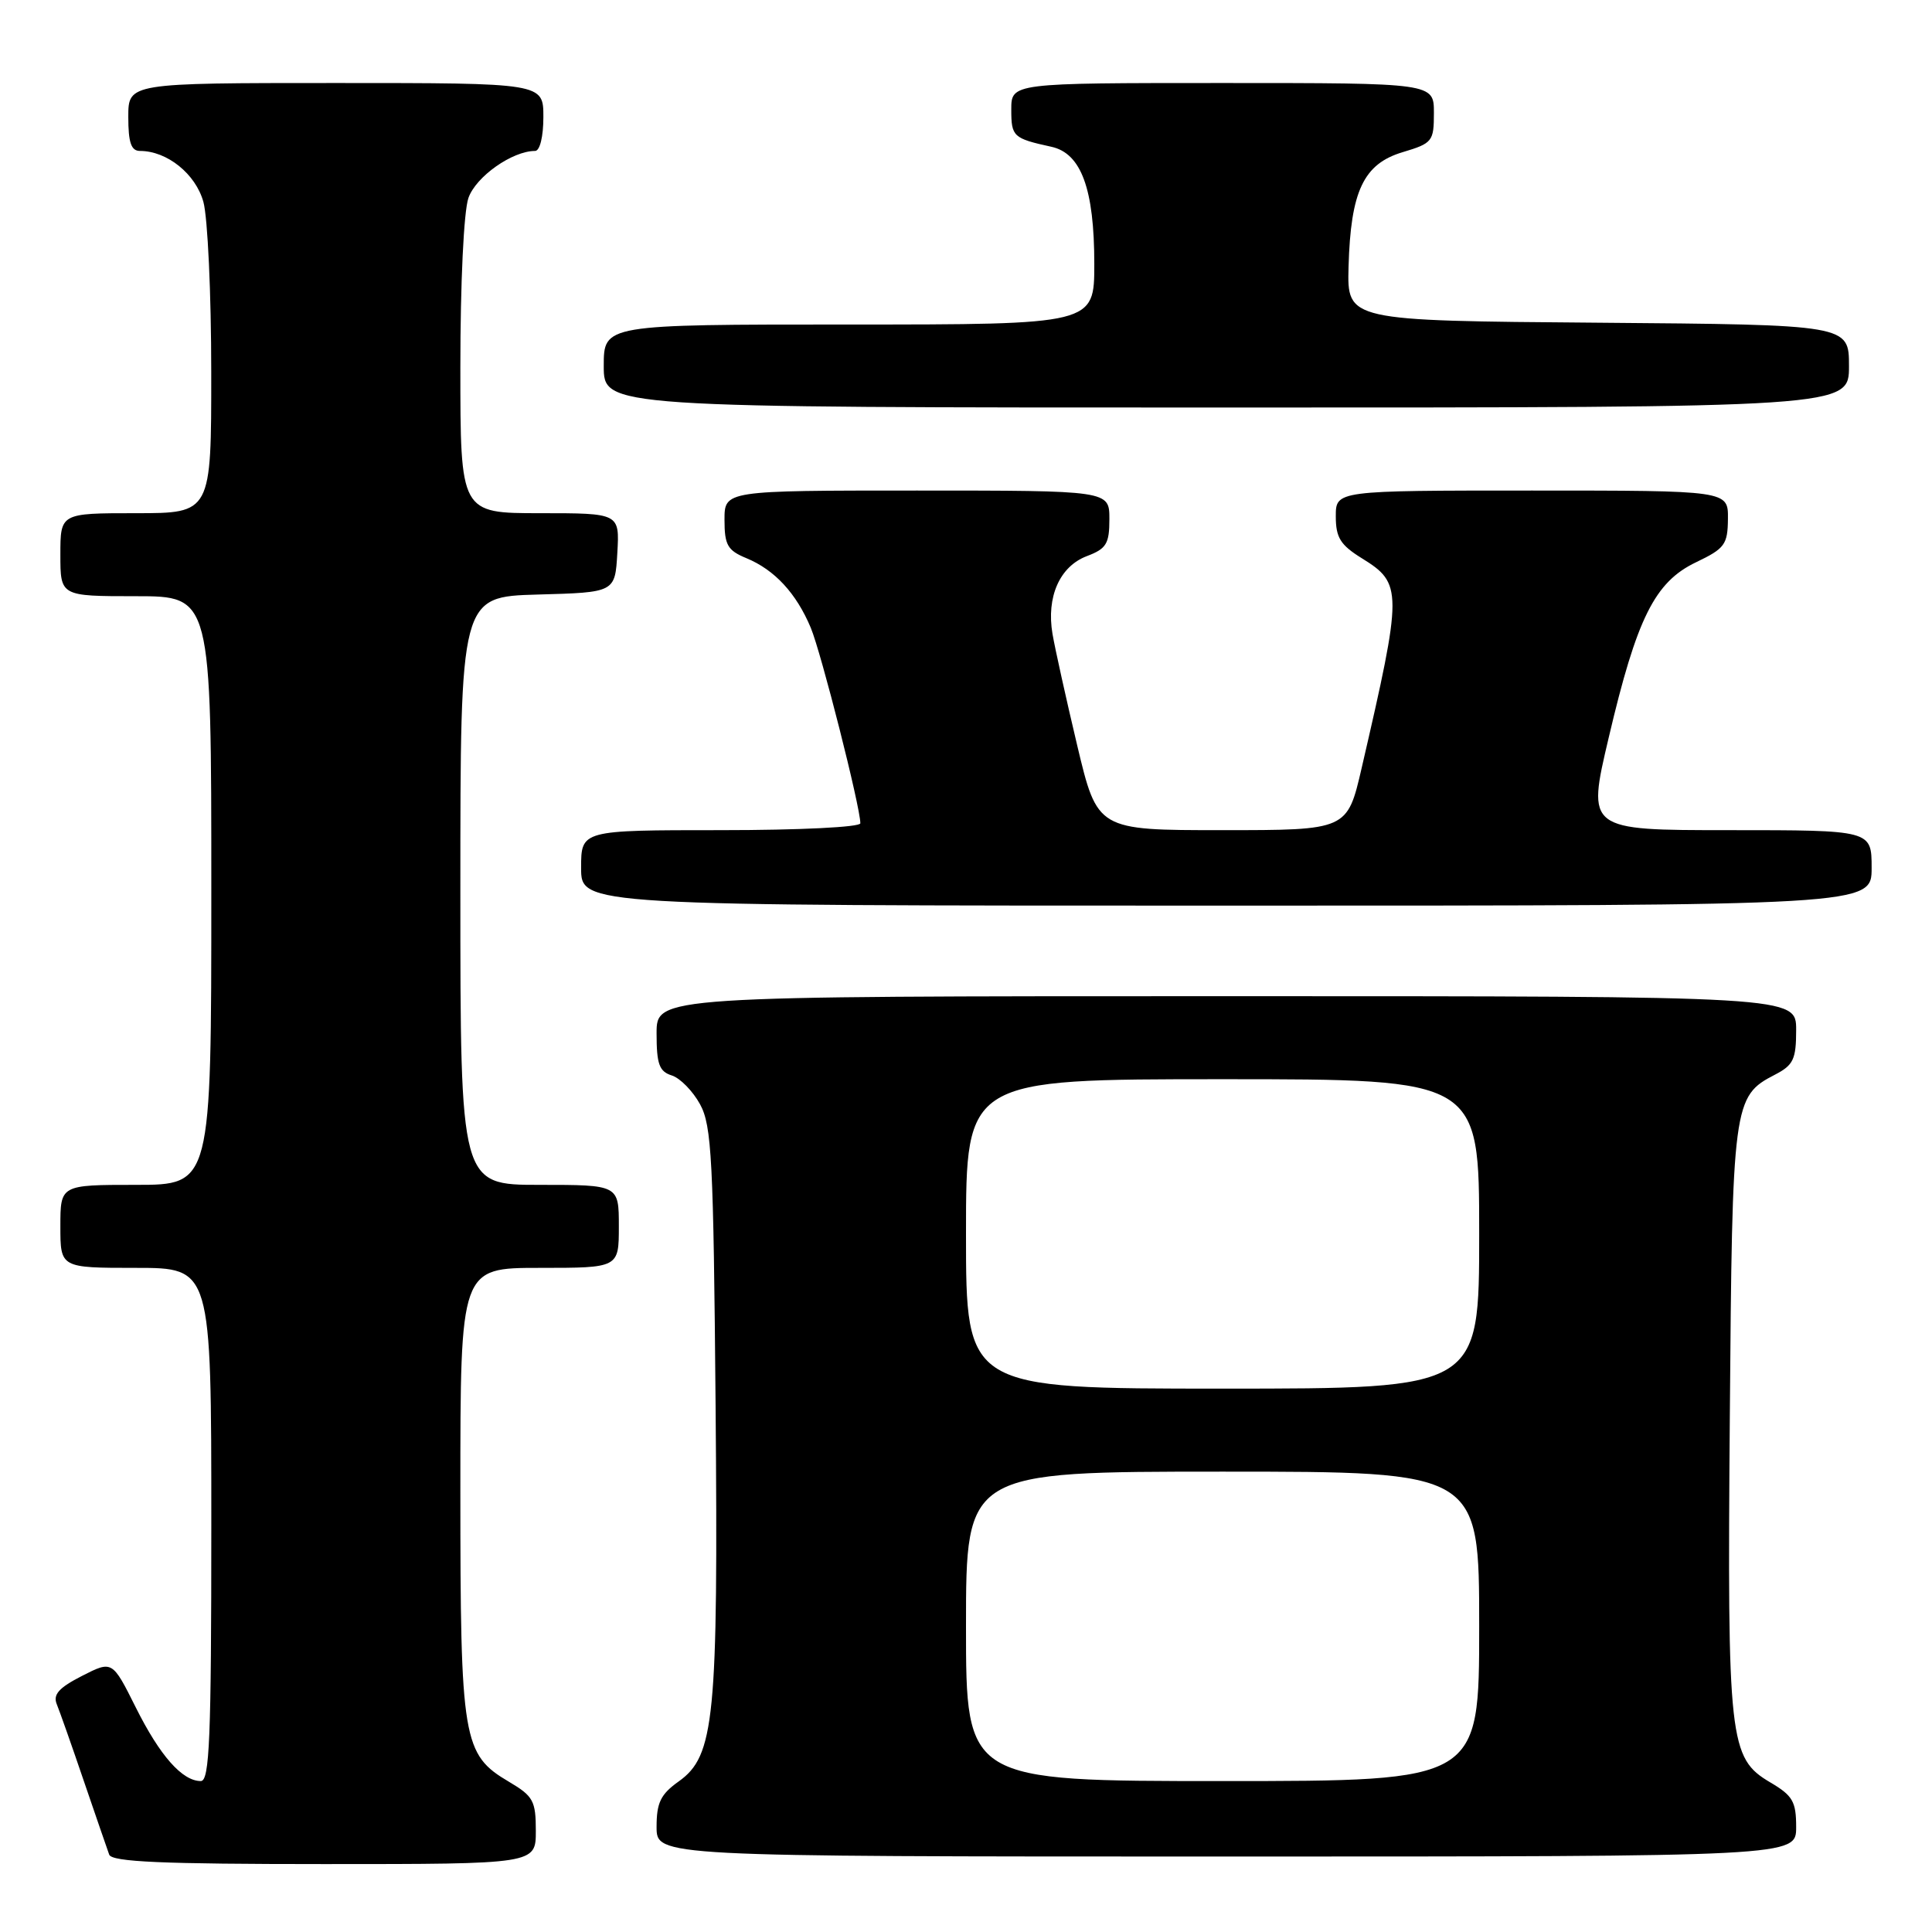 <?xml version="1.0" encoding="UTF-8" standalone="no"?>
<!DOCTYPE svg PUBLIC "-//W3C//DTD SVG 1.1//EN" "http://www.w3.org/Graphics/SVG/1.1/DTD/svg11.dtd" >
<svg xmlns="http://www.w3.org/2000/svg" xmlns:xlink="http://www.w3.org/1999/xlink" version="1.1" viewBox="0 0 256 256">
 <g >
 <path fill="currentColor"
d=" M 71.00 242.60 C 71.00 238.62 70.66 238.00 67.45 236.10 C 61.31 232.48 61.00 230.64 61.00 197.53 C 61.00 168.00 61.00 168.00 71.50 168.00 C 82.00 168.00 82.00 168.00 82.00 162.50 C 82.00 157.00 82.00 157.00 71.50 157.00 C 61.00 157.00 61.00 157.00 61.00 118.03 C 61.00 79.07 61.00 79.07 71.25 78.78 C 81.50 78.50 81.50 78.50 81.80 73.25 C 82.10 68.00 82.10 68.00 71.55 68.00 C 61.00 68.00 61.00 68.00 61.00 48.65 C 61.00 37.49 61.45 28.00 62.07 26.23 C 63.06 23.40 67.88 20.00 70.90 20.00 C 71.54 20.00 72.00 18.10 72.00 15.50 C 72.00 11.00 72.00 11.00 44.50 11.00 C 17.00 11.00 17.00 11.00 17.00 15.50 C 17.00 18.90 17.38 20.00 18.55 20.00 C 22.14 20.00 25.92 23.04 26.95 26.75 C 27.52 28.81 27.99 38.94 27.99 49.25 C 28.00 68.00 28.00 68.00 18.00 68.00 C 8.00 68.00 8.00 68.00 8.00 73.50 C 8.00 79.00 8.00 79.00 18.00 79.00 C 28.00 79.00 28.00 79.00 28.00 118.00 C 28.00 157.00 28.00 157.00 18.00 157.00 C 8.00 157.00 8.00 157.00 8.00 162.50 C 8.00 168.00 8.00 168.00 18.00 168.00 C 28.00 168.00 28.00 168.00 28.00 202.00 C 28.00 230.35 27.77 236.00 26.61 236.00 C 24.15 236.00 21.19 232.65 18.00 226.26 C 14.88 220.02 14.88 220.02 10.86 222.07 C 7.81 223.63 7.00 224.53 7.52 225.81 C 7.90 226.74 9.52 231.32 11.11 236.00 C 12.71 240.68 14.22 245.06 14.47 245.75 C 14.83 246.71 21.46 247.00 42.97 247.00 C 71.00 247.00 71.00 247.00 71.00 242.60 Z  M 238.00 242.10 C 238.00 238.71 237.55 237.93 234.56 236.17 C 229.12 232.96 228.87 230.70 229.21 187.73 C 229.53 146.13 229.64 145.27 235.19 142.40 C 237.63 141.14 238.00 140.37 238.00 136.47 C 238.00 132.00 238.00 132.00 162.50 132.00 C 87.00 132.00 87.00 132.00 87.00 136.93 C 87.00 141.00 87.35 141.98 89.01 142.50 C 90.12 142.85 91.80 144.57 92.76 146.32 C 94.31 149.15 94.54 153.60 94.82 186.27 C 95.17 227.75 94.69 232.66 89.93 236.05 C 87.54 237.75 87.00 238.86 87.00 242.07 C 87.00 246.00 87.00 246.00 162.50 246.00 C 238.00 246.00 238.00 246.00 238.00 242.10 Z  M 248.00 115.00 C 248.00 110.00 248.00 110.00 229.14 110.00 C 210.27 110.00 210.27 110.00 213.16 97.75 C 216.89 81.87 219.27 77.11 224.74 74.50 C 228.54 72.68 228.93 72.16 228.96 68.75 C 229.00 65.00 229.00 65.00 203.00 65.00 C 177.00 65.00 177.00 65.00 177.00 68.42 C 177.00 71.23 177.61 72.21 180.43 73.96 C 185.87 77.32 185.87 78.23 180.43 101.75 C 178.52 110.00 178.52 110.00 161.97 110.00 C 145.41 110.00 145.41 110.00 142.73 98.75 C 141.26 92.56 139.79 85.92 139.46 83.99 C 138.63 79.09 140.42 75.05 144.01 73.69 C 146.60 72.71 147.00 72.06 147.00 68.78 C 147.00 65.00 147.00 65.00 121.50 65.00 C 96.00 65.00 96.00 65.00 96.00 68.88 C 96.00 72.22 96.40 72.93 98.90 73.96 C 102.65 75.51 105.52 78.62 107.43 83.18 C 108.82 86.51 114.00 106.93 114.00 109.09 C 114.00 109.60 105.97 110.00 95.50 110.00 C 77.00 110.00 77.00 110.00 77.00 115.00 C 77.00 120.00 77.00 120.00 162.50 120.00 C 248.00 120.00 248.00 120.00 248.00 115.00 Z  M 245.00 48.51 C 245.00 43.03 245.00 43.03 211.75 42.76 C 178.50 42.50 178.50 42.50 178.69 35.35 C 178.97 25.33 180.67 21.71 185.87 20.16 C 189.81 18.98 190.00 18.73 190.00 14.96 C 190.00 11.00 190.00 11.00 162.00 11.00 C 134.00 11.00 134.00 11.00 134.00 14.53 C 134.00 18.11 134.25 18.34 139.32 19.45 C 143.27 20.32 145.00 25.04 145.00 34.97 C 145.00 43.00 145.00 43.00 112.50 43.00 C 80.00 43.00 80.00 43.00 80.00 48.50 C 80.00 54.00 80.00 54.00 162.50 54.00 C 245.00 54.00 245.00 54.00 245.00 48.51 Z  M 128.00 215.50 C 128.00 195.00 128.00 195.00 162.00 195.00 C 196.00 195.00 196.00 195.00 196.00 215.50 C 196.00 236.00 196.00 236.00 162.00 236.00 C 128.00 236.00 128.00 236.00 128.00 215.50 Z  M 128.00 163.50 C 128.00 143.00 128.00 143.00 162.00 143.00 C 196.00 143.00 196.00 143.00 196.00 163.50 C 196.00 184.00 196.00 184.00 162.00 184.00 C 128.00 184.00 128.00 184.00 128.00 163.50 Z "/>
</g>
</svg>